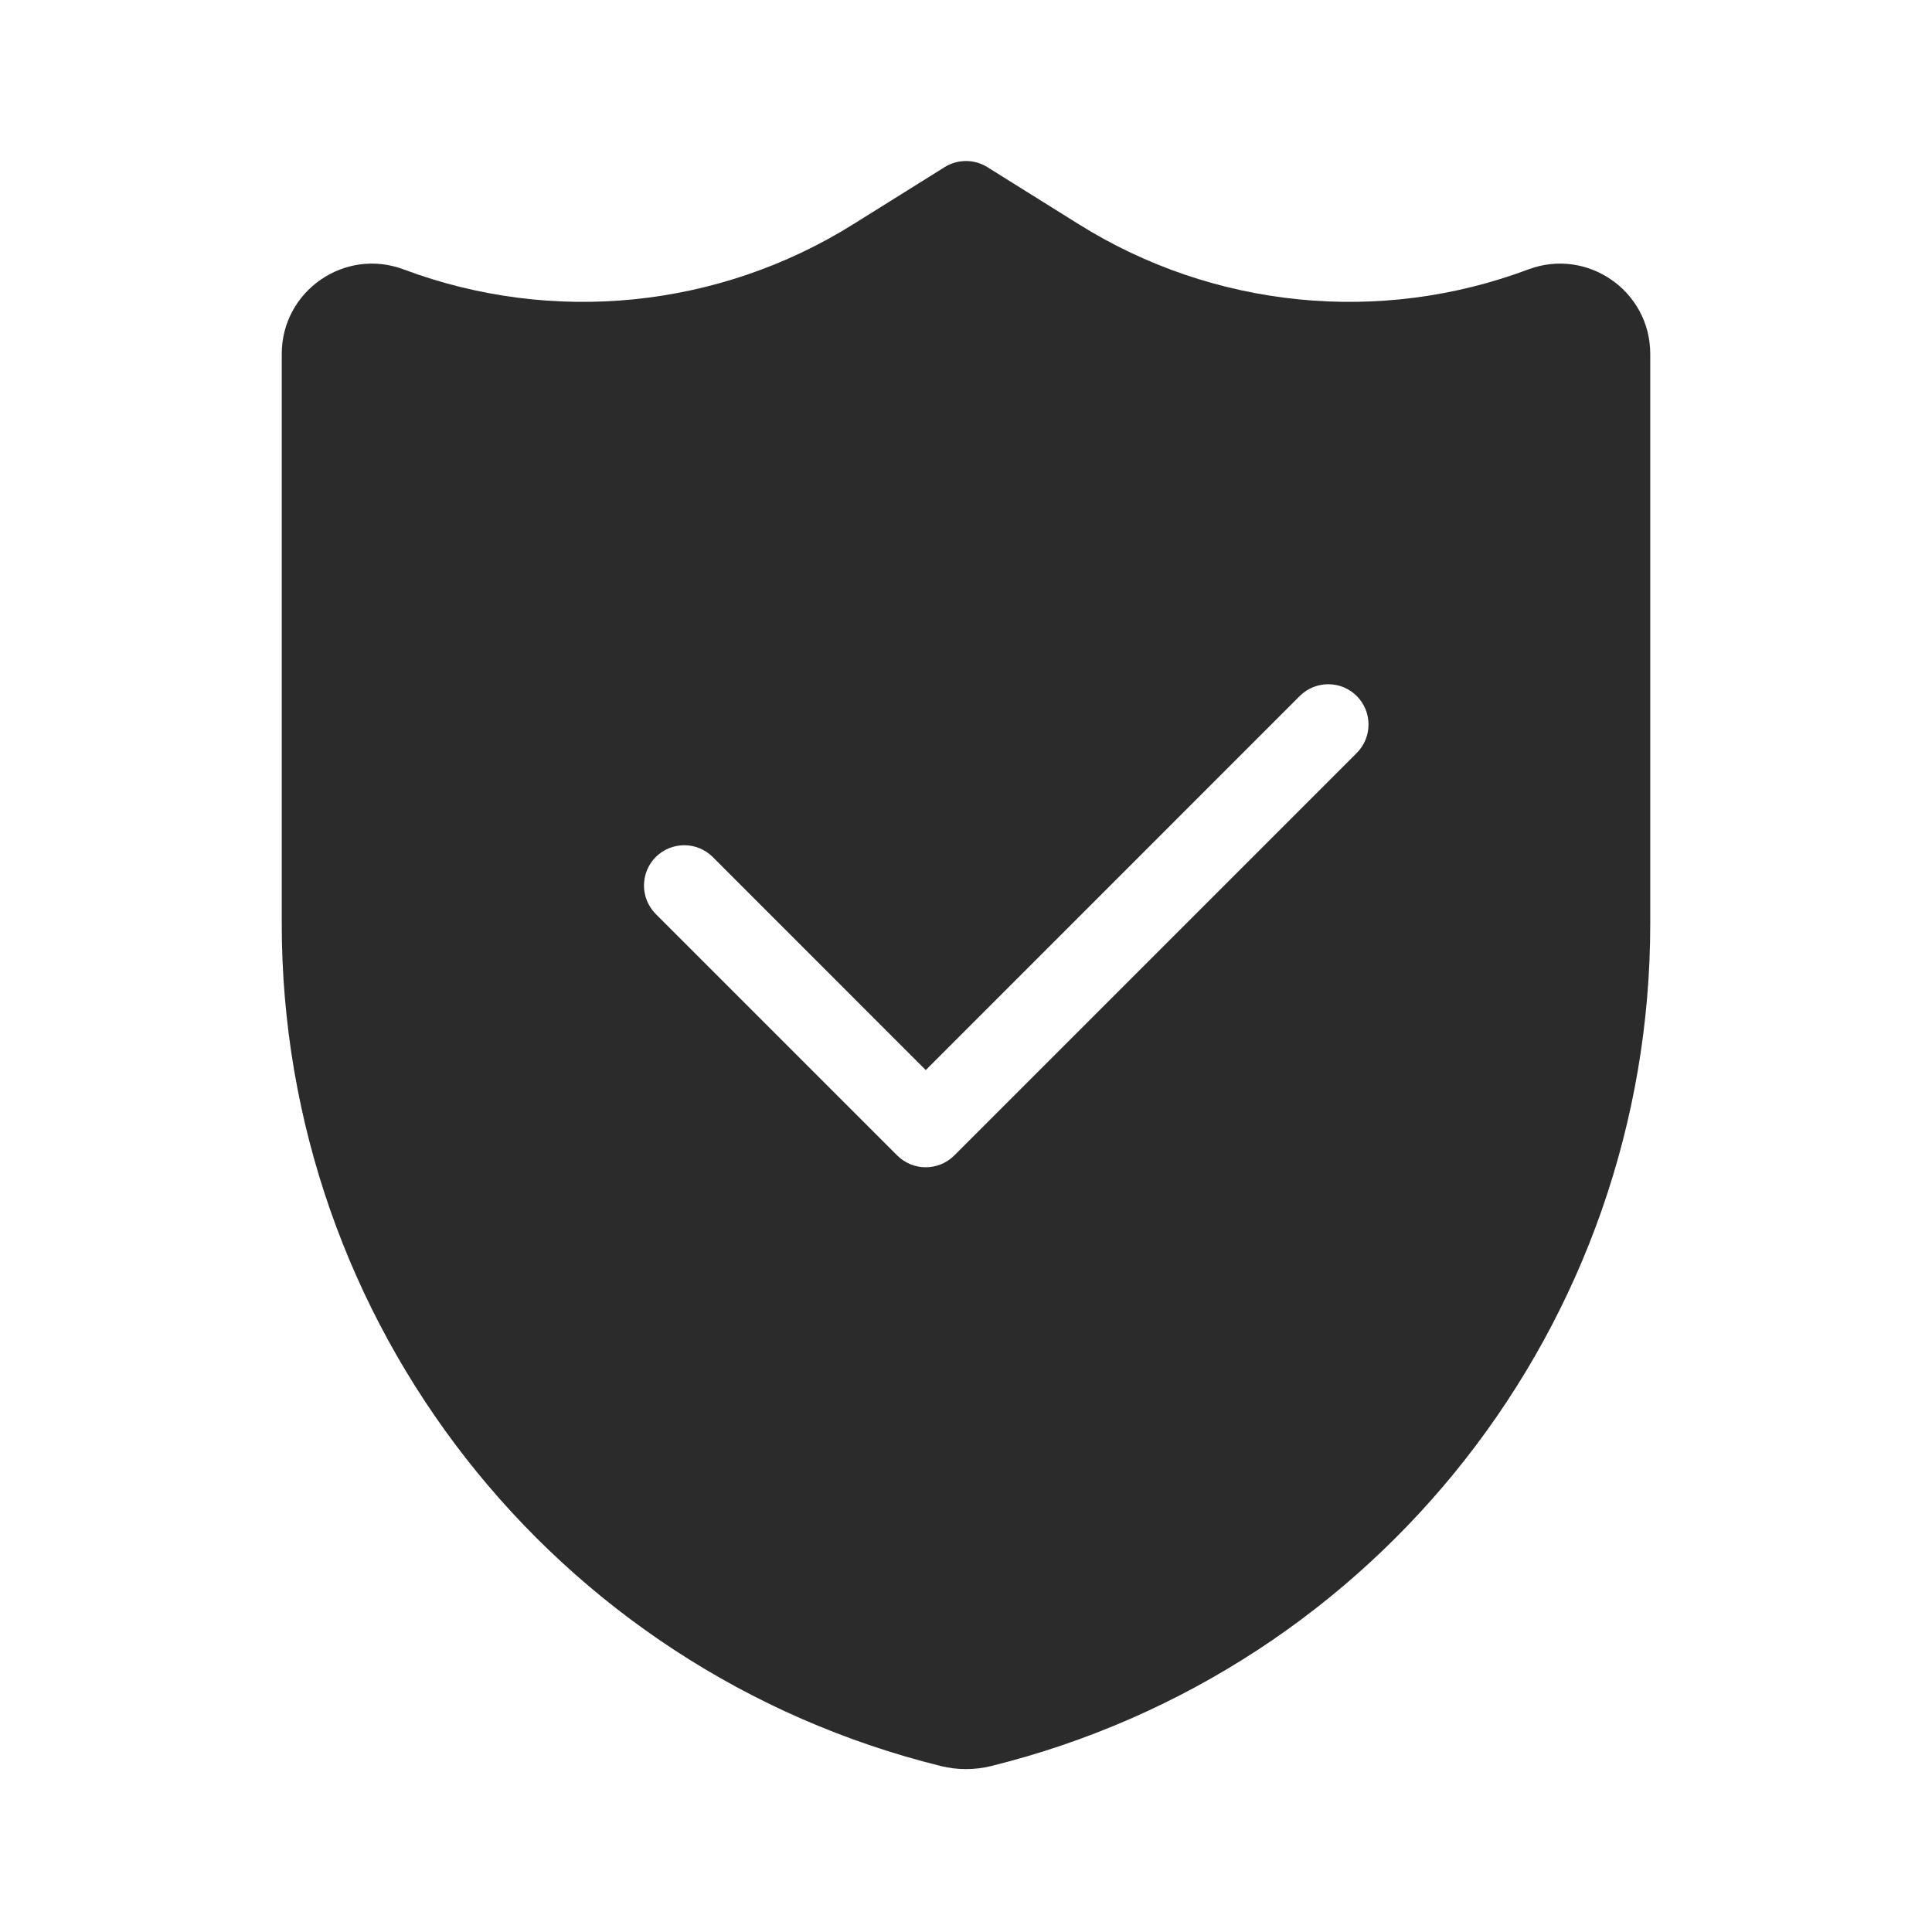 <svg width="24" height="24" viewBox="0 0 24 24" fill="none" xmlns="http://www.w3.org/2000/svg">
<path fill-rule="evenodd" clip-rule="evenodd" d="M12.265 2.076C12.103 1.975 11.897 1.975 11.735 2.076L10.597 2.787C8.925 3.832 6.862 4.039 5.015 3.347C4.282 3.072 3.5 3.614 3.5 4.397V11.476C3.5 16.432 6.879 20.749 11.69 21.939C11.894 21.989 12.106 21.989 12.31 21.939C17.12 20.749 20.5 16.432 20.5 11.476V4.397C20.5 3.614 19.718 3.072 18.985 3.347C17.139 4.039 15.075 3.832 13.403 2.787L12.265 2.076ZM16.854 8.646C17.049 8.842 17.049 9.158 16.854 9.354L11.854 14.354C11.658 14.549 11.342 14.549 11.146 14.354L8.146 11.354C7.951 11.158 7.951 10.842 8.146 10.646C8.342 10.451 8.658 10.451 8.854 10.646L11.5 13.293L16.146 8.646C16.342 8.451 16.658 8.451 16.854 8.646Z" fill="#2B2B2C"/>
</svg>
